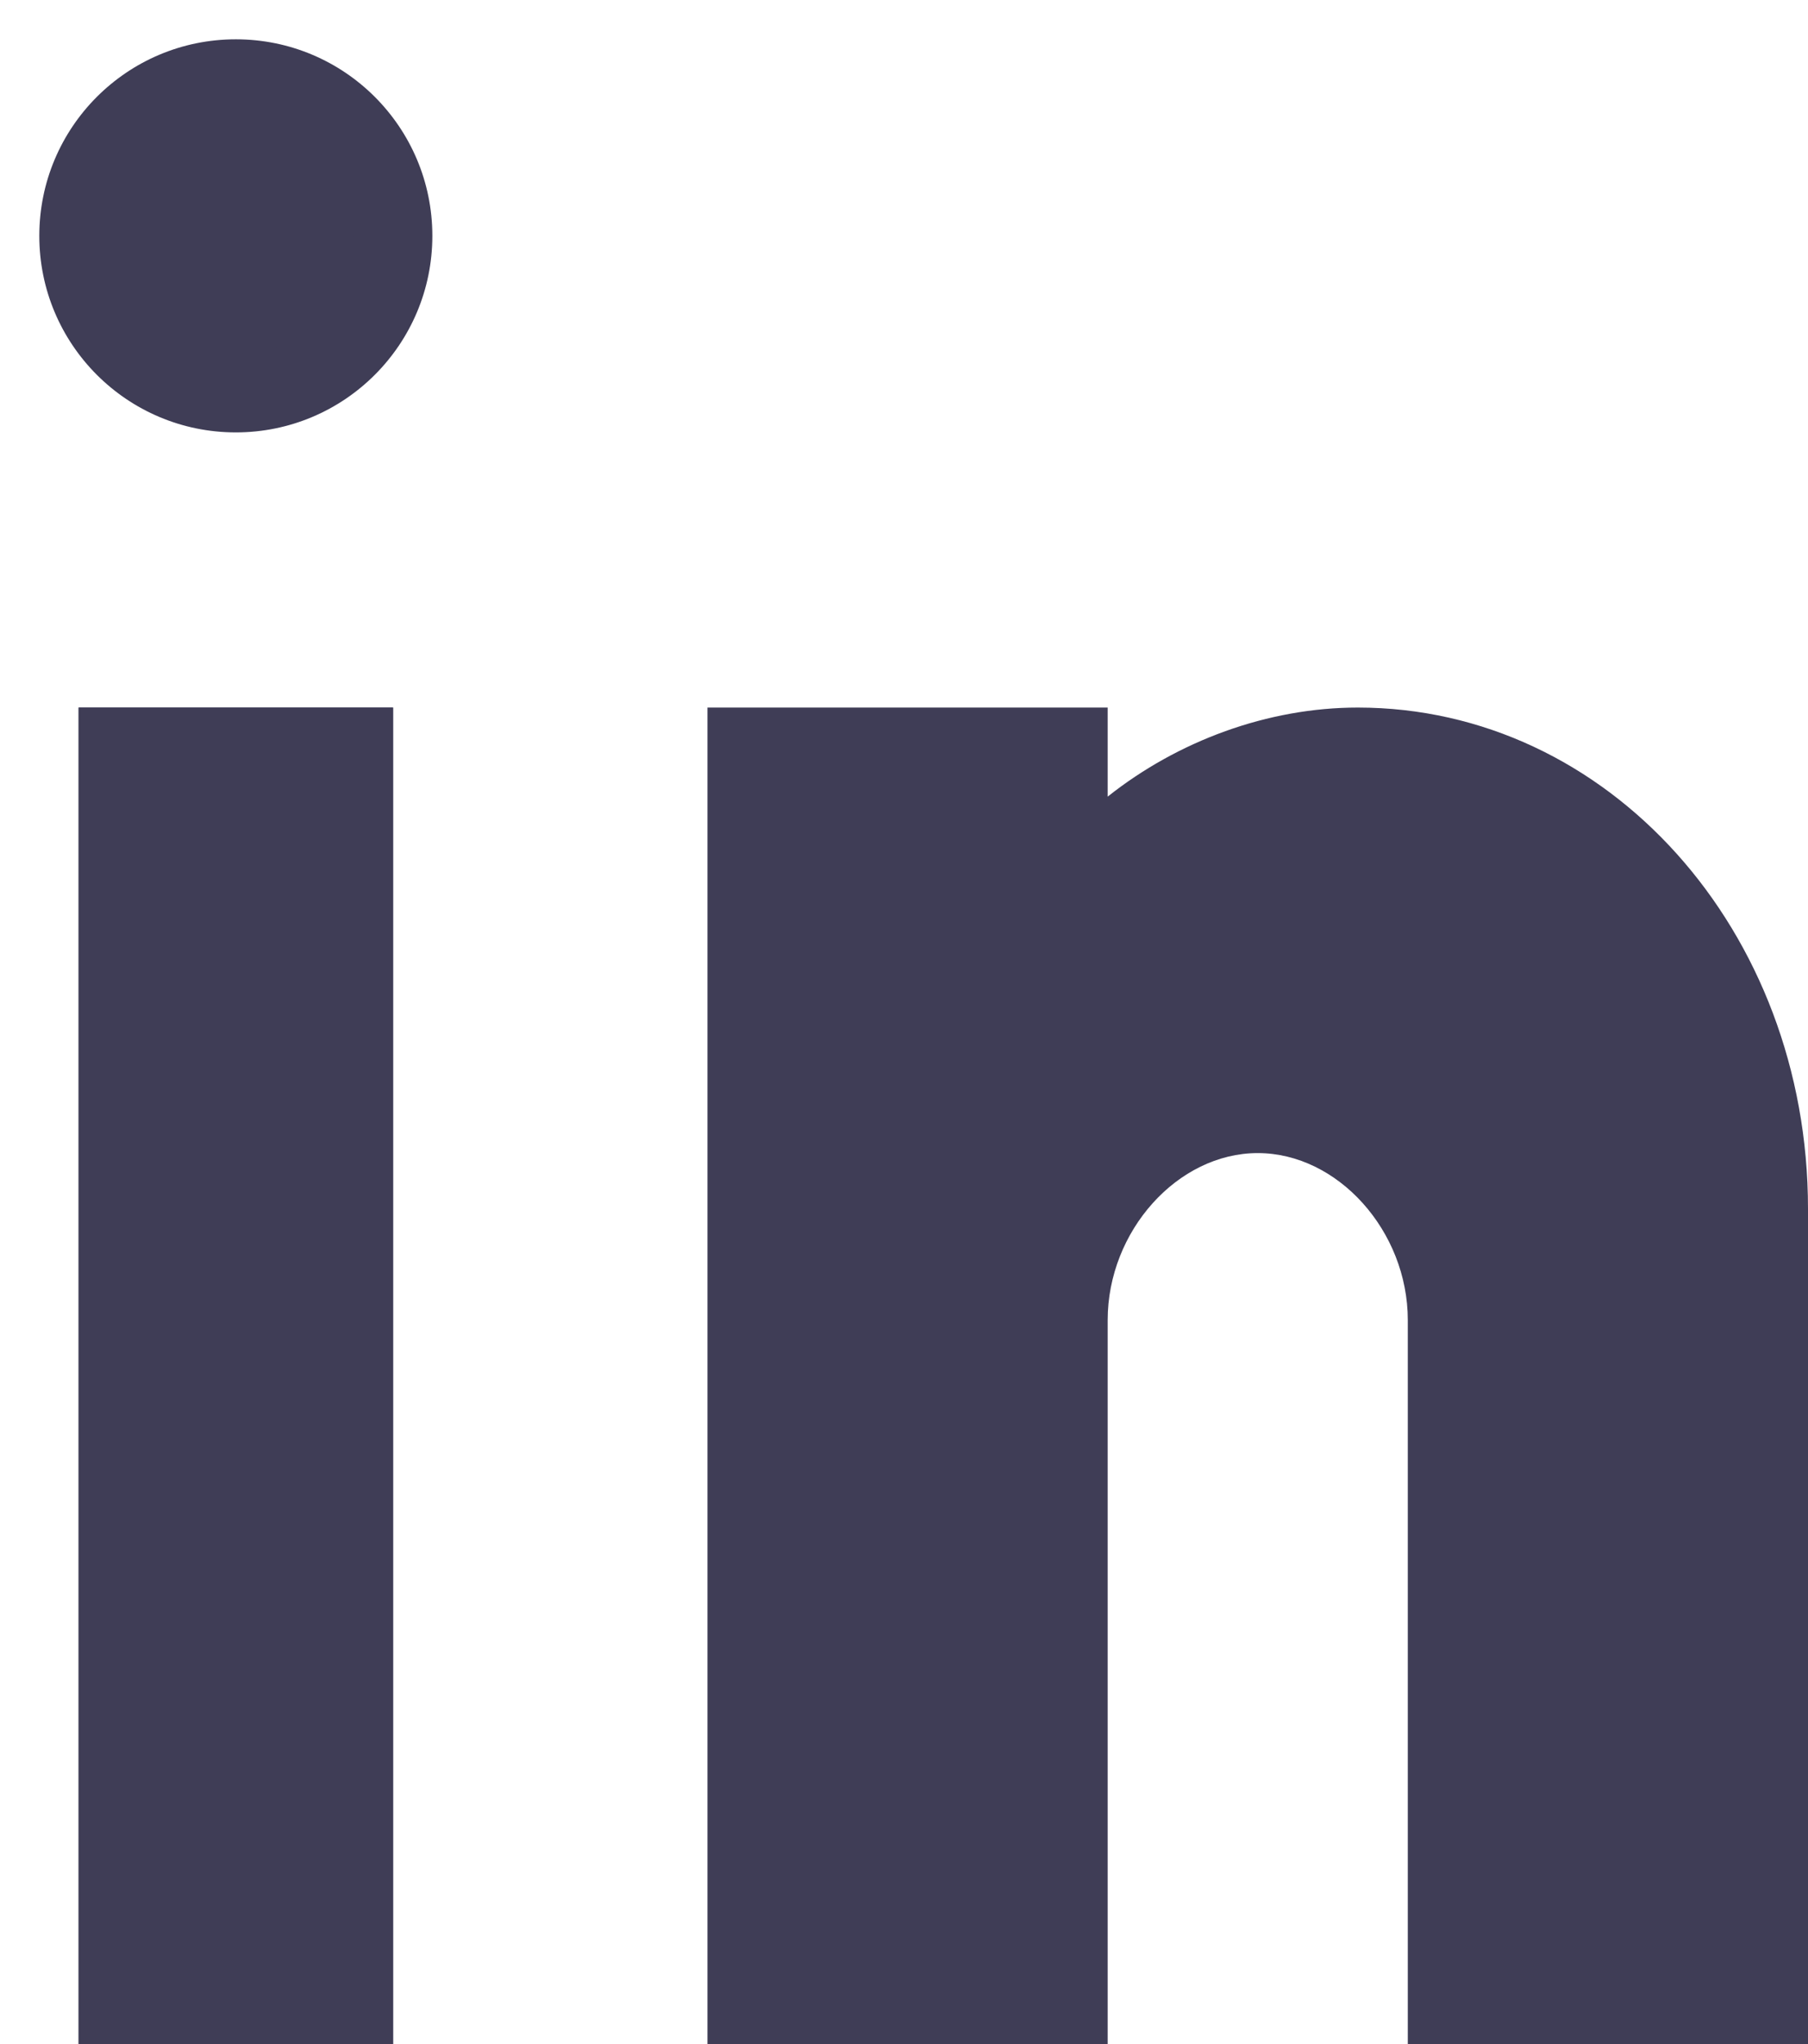 <svg width="23" height="26" viewBox="0 0 23 26" fill="none" xmlns="http://www.w3.org/2000/svg">
<path d="M5 9H1V26H5V9Z" fill="#3F3D56"/>
<path fill-rule="evenodd" clip-rule="evenodd" d="M4 10H2V25H4V10ZM5 9V26H1V9H5Z" fill="#3F3D56"/>
<path d="M3 5C4.105 5 5 4.105 5 3C5 1.895 4.105 1 3 1C1.895 1 1 1.895 1 3C1 4.105 1.895 5 3 5Z" fill="#3F3D56"/>
<path fill-rule="evenodd" clip-rule="evenodd" d="M3 1.5C2.172 1.5 1.5 2.172 1.5 3C1.5 3.828 2.172 4.5 3 4.5C3.828 4.5 4.5 3.828 4.5 3C4.5 2.172 3.828 1.5 3 1.5ZM0.5 3C0.5 1.619 1.619 0.5 3 0.5C4.381 0.5 5.5 1.619 5.5 3C5.5 4.381 4.381 5.5 3 5.5C1.619 5.5 0.5 4.381 0.5 3Z" fill="#3F3D56"/>
<path d="M17.273 9C16.127 9 14.982 9.425 14.091 10.133V9H9V26H11.546H14.091V16.792C14.091 15.658 14.982 14.667 16 14.667C17.018 14.667 17.909 15.658 17.909 16.792V26H23V15.375C23 11.833 20.454 9 17.273 9Z" fill="#3F3D56"/>
</svg>
